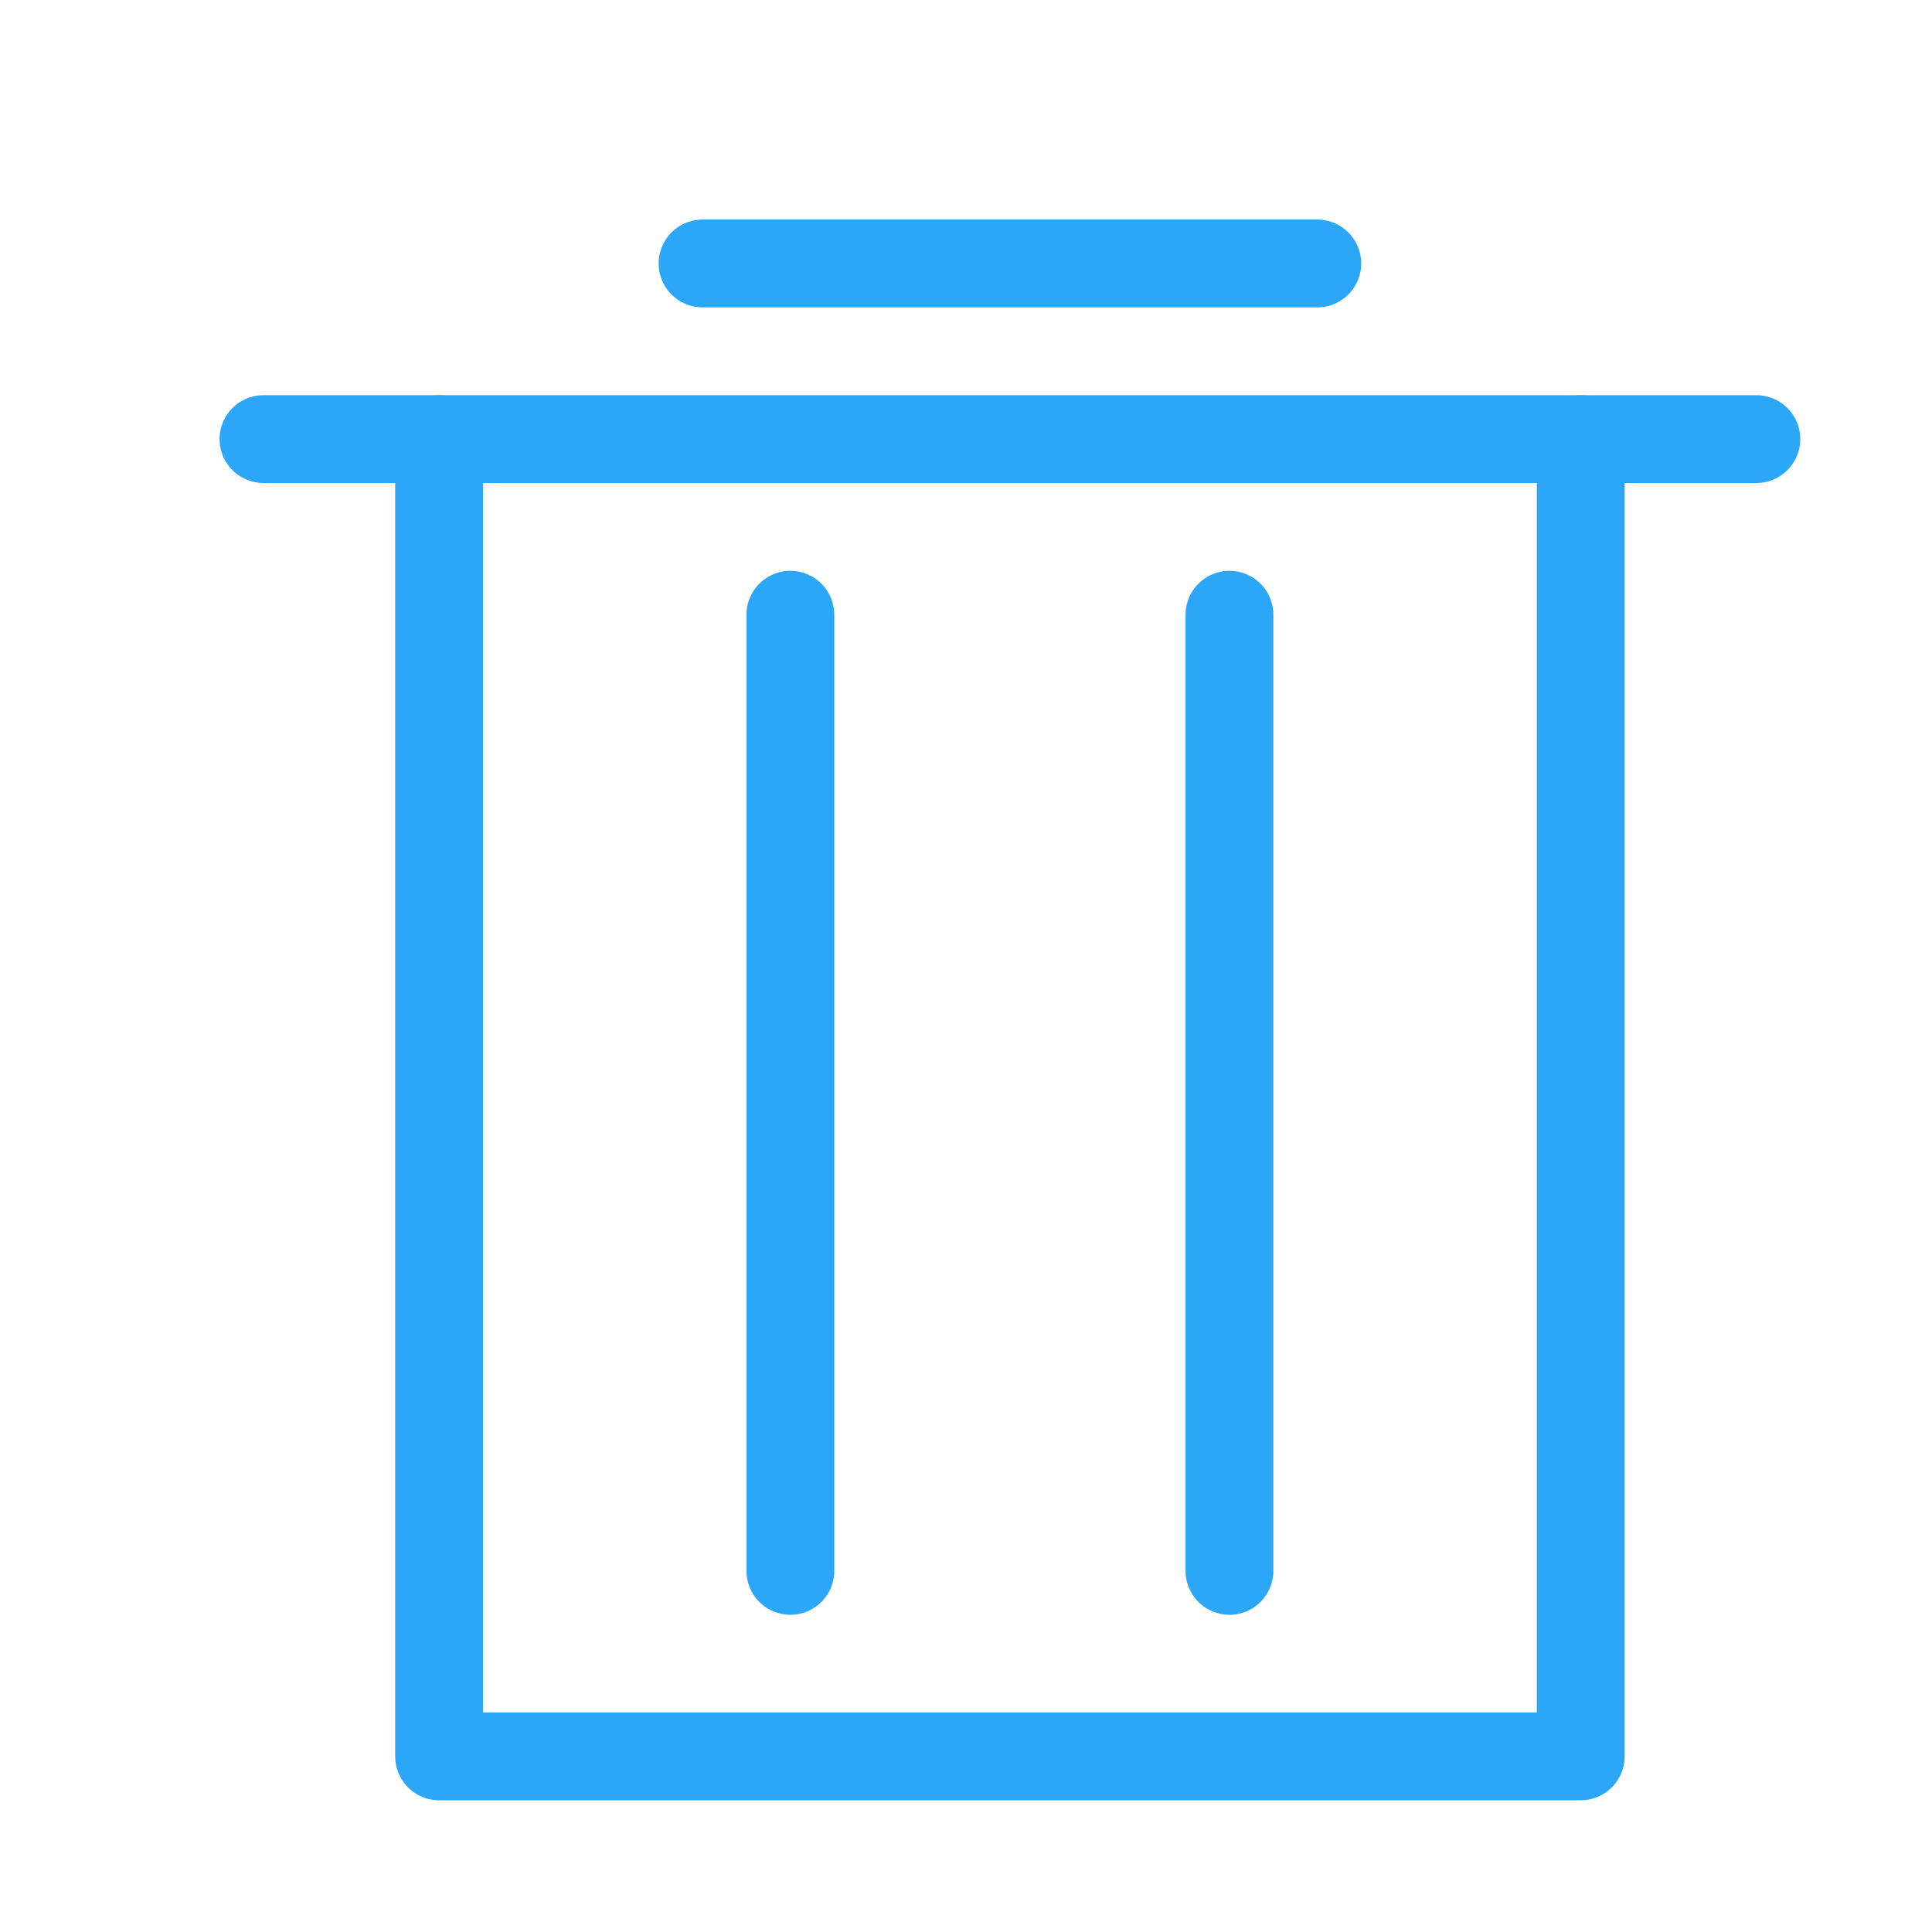 <?xml version="1.0" encoding="UTF-8" standalone="no"?>
<svg width="22px" height="22px" viewBox="0 0 22 22" version="1.1" xmlns="http://www.w3.org/2000/svg" xmlns:xlink="http://www.w3.org/1999/xlink">
    <!-- Generator: Sketch 3.6.1 (26313) - http://www.bohemiancoding.com/sketch -->
    <title>trash_normal_22px</title>
    <desc>Created with Sketch.</desc>
    <defs></defs>
    <g id="Page-1" stroke="none" stroke-width="1" fill="none" fill-rule="evenodd">
        <g id="trash_normal_22px">
            <rect id="Rectangle-1" opacity="0" x="0" y="0" width="22" height="22"></rect>
            <g id="回收站" transform="translate(3, 2)" stroke="#2CA7F8" stroke-linecap="round" stroke-linejoin="round">
                <path d="M0,3 L17,3" id="Line"></path>
                <path d="M5,1 L12,1" id="Line"></path>
                <path d="M2,3 L2,18 L15,18 L15,3" id="Path-31"></path>
                <path d="M6,15.888 L6,5" id="Line"></path>
                <path d="M11,15.888 L11,5" id="Line"></path>
            </g>
        </g>
    </g>
</svg>
